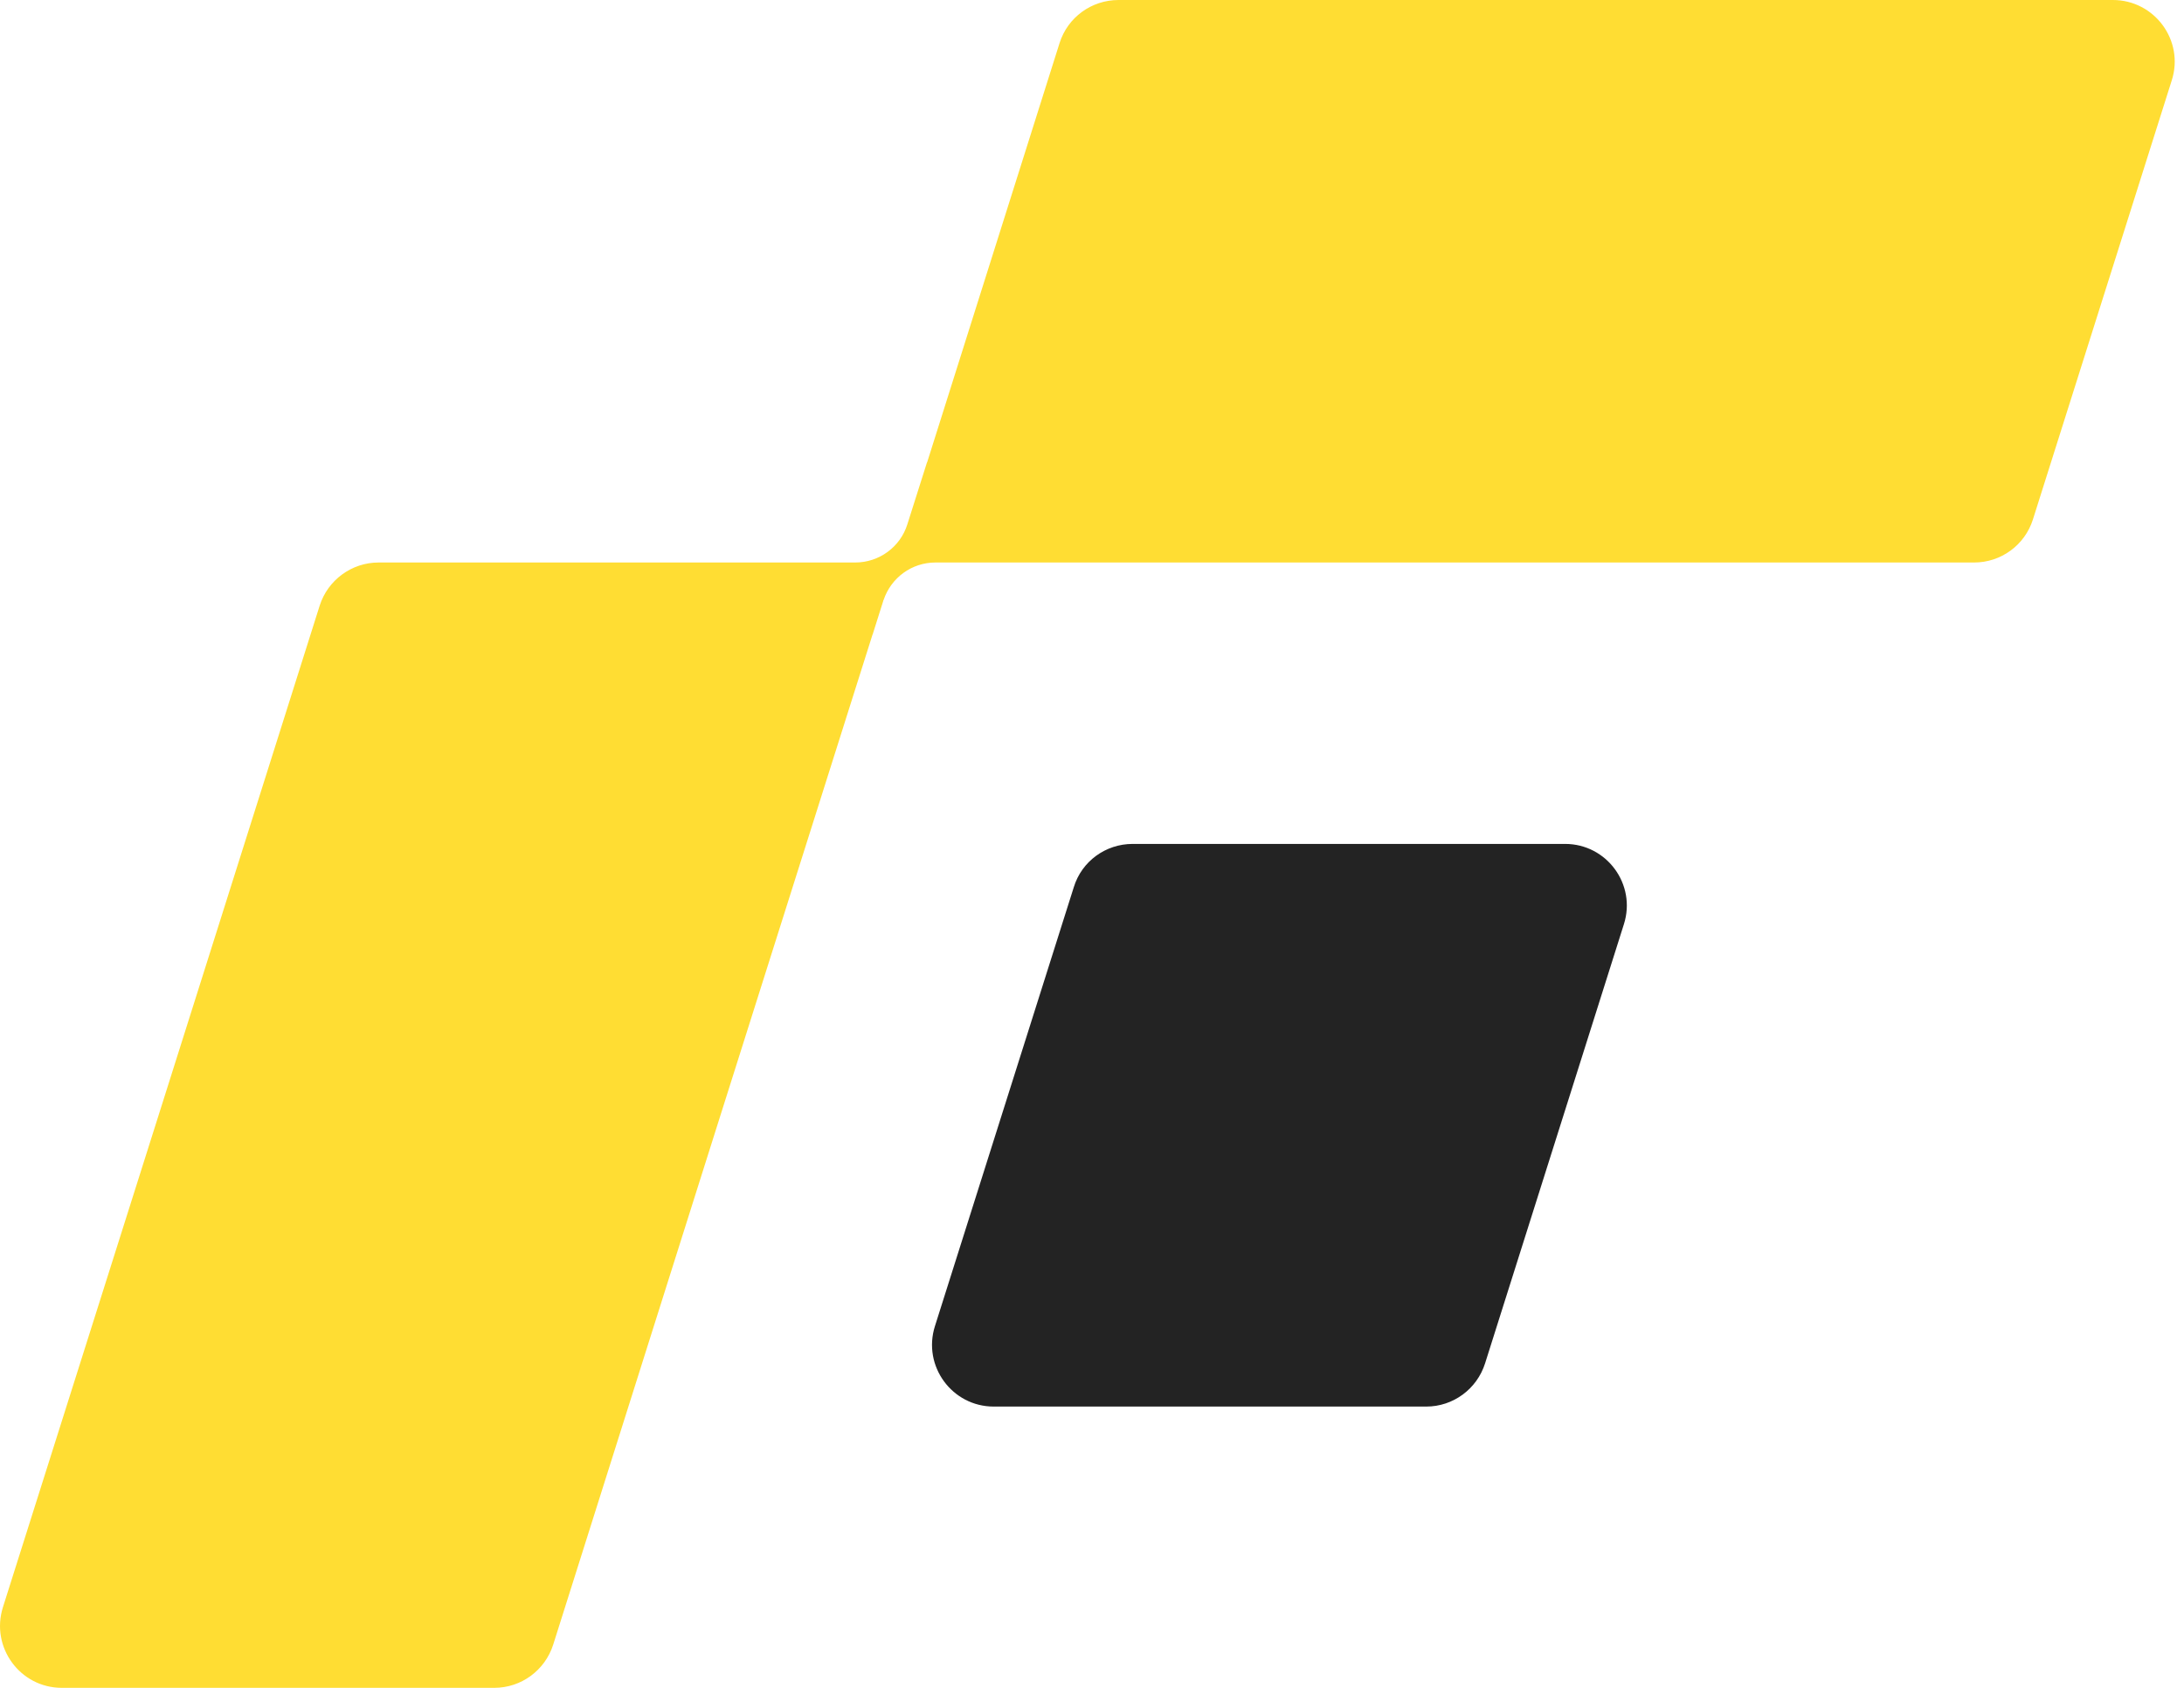 <svg width="44" height="34" viewBox="0 0 44 34" fill="none" xmlns="http://www.w3.org/2000/svg">
<path d="M32.716 18.617L29.919 27.464C29.755 27.981 29.276 28.334 28.735 28.334H20.02C19.181 28.334 18.581 27.517 18.836 26.713L21.634 17.869C21.794 17.349 22.276 17 22.818 17H31.532C32.371 17 32.971 17.817 32.716 18.617Z" fill="#232323"/>
<path d="M43.754 1.617L40.956 10.465C40.792 10.982 40.313 11.331 39.772 11.331H18.846C18.368 11.331 17.952 11.638 17.802 12.085C17.798 12.089 17.795 12.096 17.795 12.099V12.103L17.585 12.767V12.77C17.585 12.773 17.582 12.78 17.578 12.784L14.452 22.665L11.145 33.13C10.98 33.647 10.502 34 9.957 34H1.246C0.404 34 -0.193 33.182 0.058 32.379L3.132 22.665L6.44 12.201C6.604 11.684 7.086 11.331 7.627 11.331H17.229C17.711 11.331 18.137 11.02 18.28 10.562L18.672 9.326C18.672 9.322 18.675 9.315 18.679 9.312L21.347 0.866C21.511 0.349 21.99 1.41238e-09 22.535 1.41238e-09H42.566C43.408 -3.92313e-05 44.009 0.817 43.754 1.617Z" fill="#FFDD33"/>
</svg>

